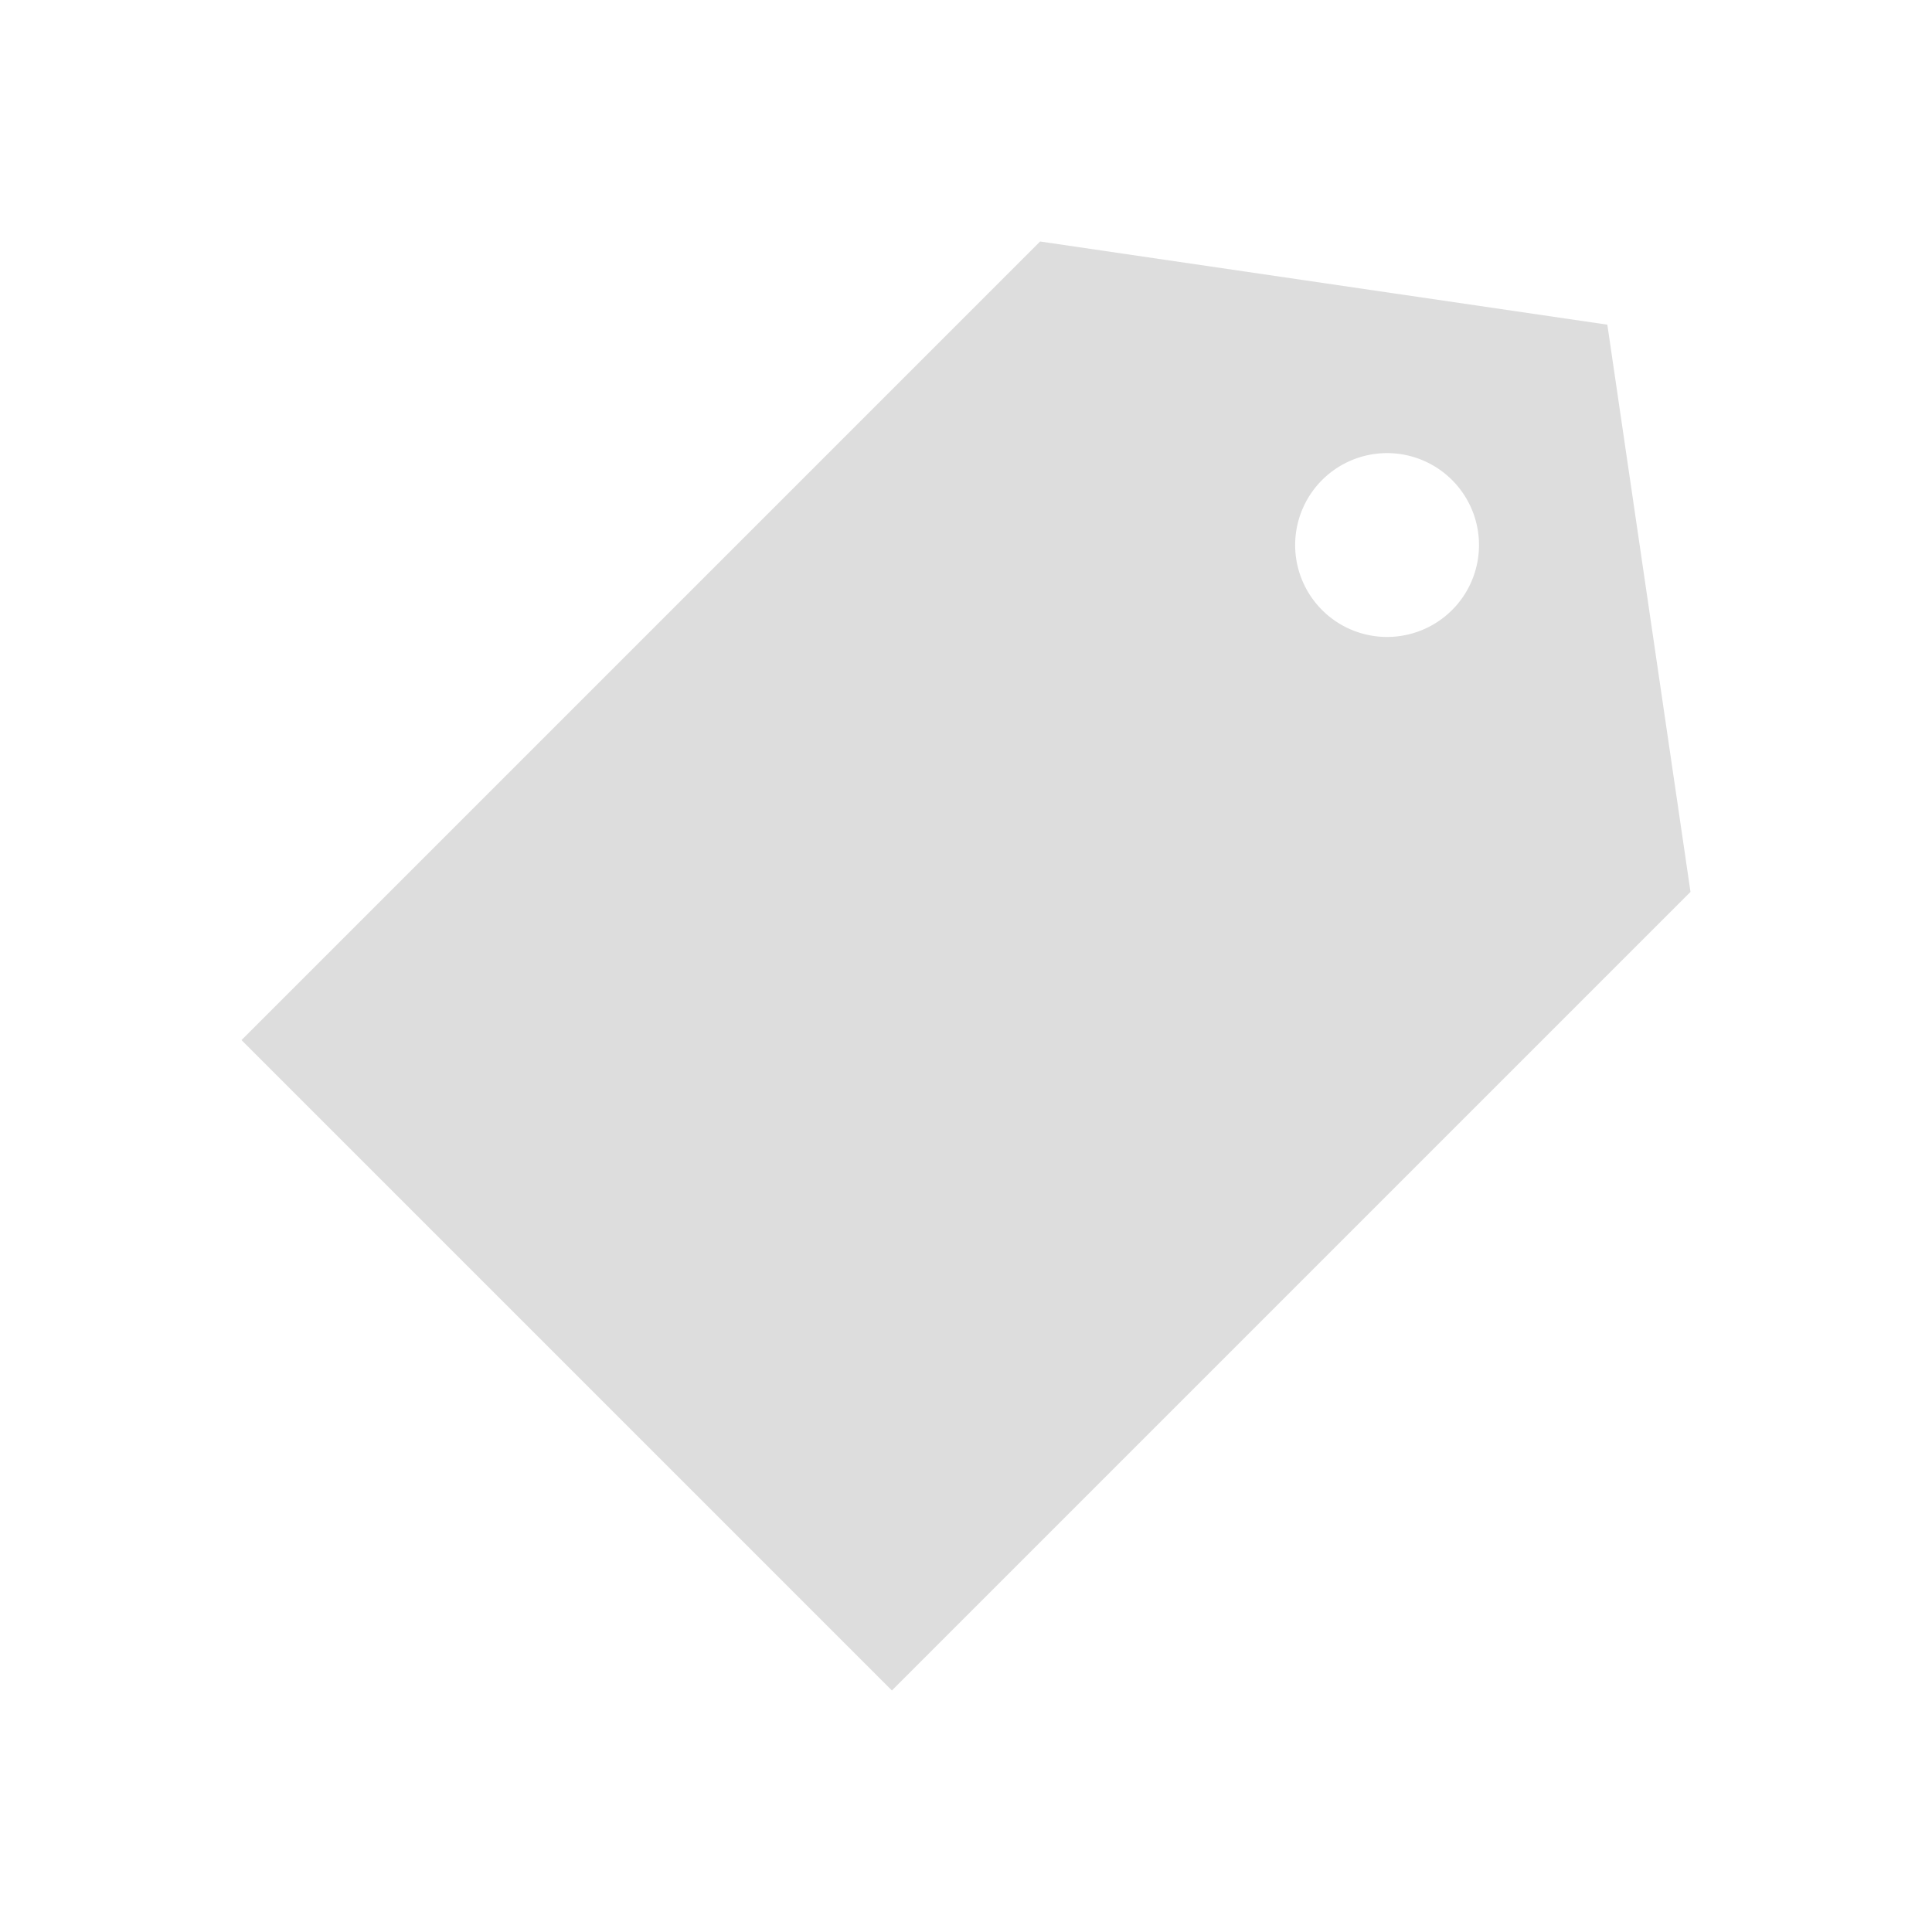 <?xml version="1.0" ?>
<!DOCTYPE svg  PUBLIC '-//W3C//DTD SVG 1.1//EN' 'http://www.w3.org/Graphics/SVG/1.1/DTD/svg11.dtd'>
<svg viewBox="0 0 128 128" 
    xmlns="http://www.w3.org/2000/svg">
    <defs>
        <style>.cls-1{fill:#dddddd;}</style>
    </defs>
    <path class="cls-1" d="M106.49,21.51,68.91,16,16,68.91,59.09,112,112,59.09ZM96.2,40.42a6.09,6.09,0,1,1,0-8.62A6.09,6.09,0,0,1,96.2,40.42Z"/>
</svg>
